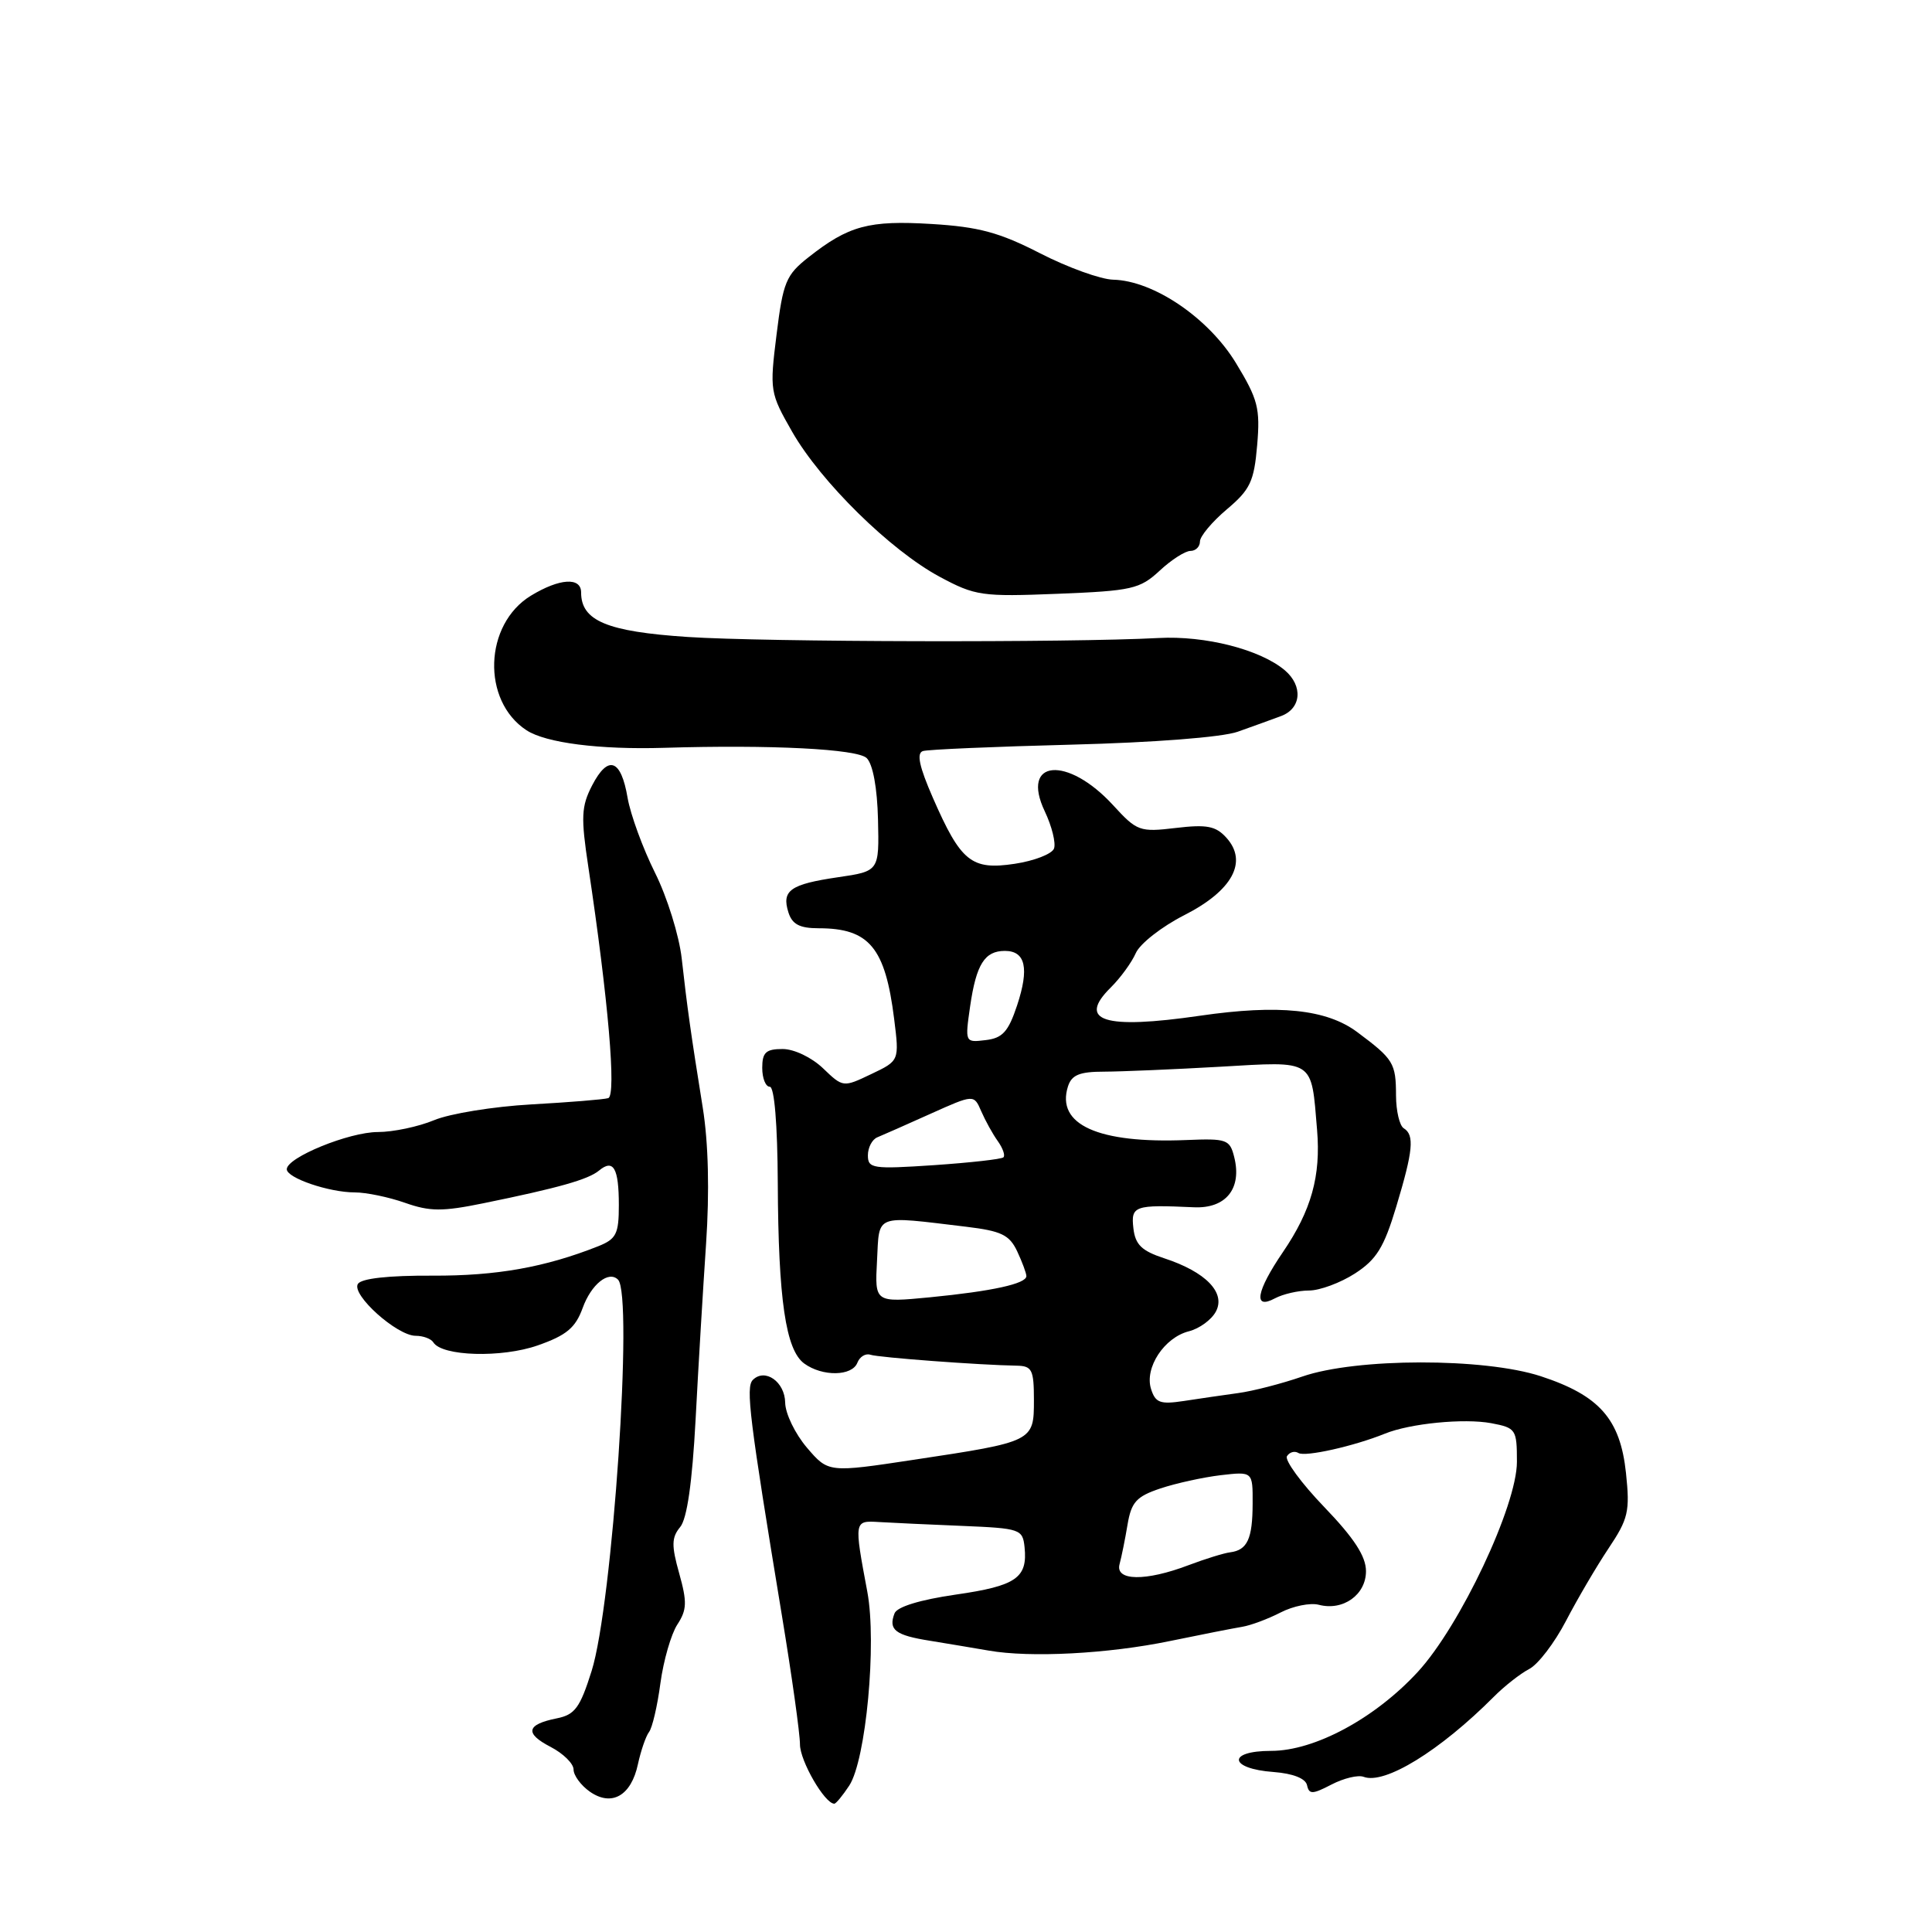 <?xml version="1.0" encoding="UTF-8" standalone="no"?>
<!DOCTYPE svg PUBLIC "-//W3C//DTD SVG 1.1//EN" "http://www.w3.org/Graphics/SVG/1.1/DTD/svg11.dtd" >
<svg xmlns="http://www.w3.org/2000/svg" xmlns:xlink="http://www.w3.org/1999/xlink" version="1.1" viewBox="0 0 256 256">
 <g >
 <path fill="currentColor"
d=" M 84.53 233.76 C 84.92 231.97 85.58 230.05 86.00 229.50 C 86.43 228.95 87.11 226.04 87.51 223.02 C 87.92 220.01 88.93 216.52 89.75 215.26 C 91.02 213.32 91.06 212.28 90.00 208.49 C 88.96 204.79 88.98 203.73 90.12 202.35 C 91.04 201.25 91.72 196.47 92.17 188.10 C 92.53 181.17 93.16 170.68 93.56 164.78 C 94.02 157.90 93.87 151.45 93.12 146.78 C 91.53 136.89 91.05 133.44 90.33 127.00 C 89.99 123.97 88.40 118.86 86.79 115.64 C 85.18 112.41 83.55 107.95 83.16 105.72 C 82.29 100.57 80.58 99.98 78.46 104.07 C 77.02 106.86 76.96 108.27 77.96 114.89 C 80.59 132.36 81.70 145.18 80.59 145.51 C 79.99 145.69 75.40 146.06 70.40 146.34 C 65.39 146.62 59.60 147.56 57.52 148.43 C 55.45 149.29 52.10 150.00 50.07 150.00 C 46.26 150.00 38.00 153.37 38.00 154.93 C 38.00 156.09 43.60 158.00 47.02 158.00 C 48.52 158.00 51.51 158.62 53.67 159.38 C 56.96 160.54 58.62 160.55 64.04 159.44 C 74.04 157.40 77.94 156.29 79.37 155.11 C 81.28 153.52 82.00 154.77 82.00 159.69 C 82.00 163.51 81.66 164.18 79.25 165.14 C 72.23 167.92 65.78 169.07 57.31 169.03 C 51.46 169.00 47.87 169.40 47.42 170.13 C 46.54 171.56 52.60 177.00 55.08 177.00 C 56.07 177.00 57.12 177.39 57.42 177.87 C 58.56 179.72 66.48 179.95 71.26 178.27 C 75.06 176.94 76.25 175.94 77.20 173.33 C 78.34 170.17 80.65 168.32 81.89 169.56 C 83.94 171.60 81.17 212.60 78.39 221.42 C 76.86 226.28 76.18 227.21 73.78 227.69 C 69.74 228.50 69.49 229.68 72.97 231.48 C 74.64 232.35 76.00 233.69 76.00 234.47 C 76.00 235.25 76.97 236.57 78.15 237.40 C 81.05 239.43 83.64 237.95 84.53 233.76 Z  M 112.53 236.60 C 114.75 233.21 116.19 217.75 114.93 210.95 C 113.15 201.44 113.15 201.48 116.50 201.68 C 118.15 201.78 123.10 202.01 127.50 202.19 C 135.19 202.51 135.51 202.62 135.76 205.01 C 136.18 209.08 134.65 210.14 126.66 211.29 C 121.90 211.98 118.86 212.91 118.53 213.78 C 117.69 215.96 118.62 216.68 123.23 217.41 C 125.58 217.79 129.07 218.38 131.00 218.71 C 136.52 219.68 146.83 219.14 155.00 217.45 C 159.12 216.60 163.44 215.75 164.60 215.56 C 165.75 215.37 168.04 214.51 169.69 213.66 C 171.34 212.81 173.62 212.35 174.74 212.64 C 177.96 213.49 181.00 211.32 181.00 208.19 C 181.00 206.22 179.43 203.81 175.46 199.68 C 172.42 196.52 170.20 193.48 170.53 192.95 C 170.87 192.41 171.55 192.22 172.05 192.53 C 172.93 193.08 179.43 191.62 183.50 189.97 C 186.84 188.61 193.99 187.91 197.60 188.58 C 200.87 189.20 201.00 189.40 201.00 193.70 C 201.00 199.50 193.48 215.44 187.86 221.54 C 182.18 227.70 174.20 232.00 168.43 232.00 C 162.55 232.00 162.83 234.37 168.76 234.80 C 171.34 235.00 172.99 235.65 173.19 236.55 C 173.46 237.79 173.91 237.77 176.43 236.46 C 178.05 235.62 179.96 235.16 180.69 235.44 C 183.47 236.50 190.77 232.01 197.89 224.88 C 199.32 223.43 201.46 221.76 202.63 221.15 C 203.80 220.55 205.99 217.68 207.50 214.78 C 209.01 211.88 211.55 207.55 213.14 205.17 C 215.76 201.25 215.99 200.28 215.45 195.17 C 214.69 188.04 211.94 184.91 204.17 182.36 C 196.67 179.90 179.71 179.92 172.56 182.40 C 169.84 183.34 166.01 184.33 164.06 184.59 C 162.10 184.86 158.86 185.33 156.85 185.64 C 153.73 186.11 153.10 185.88 152.52 184.05 C 151.63 181.24 154.27 177.22 157.54 176.40 C 158.92 176.05 160.53 174.88 161.11 173.79 C 162.45 171.29 159.77 168.53 154.27 166.73 C 151.28 165.75 150.43 164.93 150.18 162.75 C 149.84 159.78 150.31 159.61 158.18 159.97 C 162.44 160.17 164.59 157.49 163.54 153.32 C 162.96 150.98 162.55 150.84 157.21 151.06 C 145.50 151.54 139.91 149.02 141.51 143.96 C 142.00 142.43 143.04 142.00 146.32 142.00 C 148.62 141.99 155.51 141.70 161.64 141.35 C 174.29 140.62 173.73 140.25 174.52 149.73 C 175.03 155.83 173.76 160.38 170.00 165.90 C 166.45 171.11 166.02 173.60 168.93 172.04 C 170.00 171.47 172.03 171.00 173.45 171.00 C 174.87 171.00 177.60 169.99 179.53 168.75 C 182.39 166.90 183.38 165.31 185.01 159.89 C 187.25 152.46 187.45 150.39 186.00 149.50 C 185.45 149.16 184.99 147.22 184.98 145.19 C 184.97 140.85 184.66 140.35 179.83 136.75 C 175.77 133.73 169.46 133.07 159.00 134.59 C 146.29 136.44 142.68 135.29 147.19 130.84 C 148.46 129.58 149.95 127.54 150.50 126.29 C 151.05 125.04 153.94 122.78 156.93 121.26 C 163.30 118.02 165.39 114.19 162.50 111.00 C 161.10 109.45 159.91 109.22 155.79 109.71 C 151.01 110.28 150.65 110.14 147.49 106.69 C 141.43 100.09 135.18 100.65 138.44 107.51 C 139.39 109.51 139.93 111.73 139.66 112.44 C 139.38 113.16 137.04 114.07 134.44 114.46 C 128.71 115.32 127.32 114.19 123.61 105.71 C 121.81 101.59 121.42 99.80 122.29 99.52 C 122.95 99.31 131.82 98.93 142.00 98.67 C 152.88 98.39 161.94 97.69 164.00 96.96 C 165.93 96.28 168.51 95.34 169.75 94.88 C 172.44 93.88 172.68 90.89 170.25 88.82 C 167.00 86.07 159.71 84.20 153.50 84.54 C 141.77 85.17 101.34 85.08 91.10 84.40 C 80.42 83.69 77.00 82.26 77.00 78.50 C 77.00 76.44 74.13 76.63 70.35 78.93 C 64.13 82.72 63.79 92.85 69.76 96.76 C 72.32 98.44 79.44 99.35 88.00 99.09 C 102.15 98.66 113.59 99.24 114.84 100.45 C 115.66 101.25 116.24 104.39 116.34 108.59 C 116.50 115.44 116.50 115.44 111.03 116.24 C 104.70 117.17 103.55 117.99 104.47 120.90 C 104.97 122.48 105.96 123.00 108.49 123.00 C 115.18 123.00 117.30 125.56 118.48 135.02 C 119.17 140.55 119.17 140.55 115.45 142.32 C 111.72 144.10 111.71 144.10 109.05 141.55 C 107.54 140.11 105.22 139.00 103.70 139.00 C 101.49 139.00 101.00 139.45 101.00 141.50 C 101.00 142.88 101.45 144.00 102.00 144.00 C 102.61 144.00 103.02 148.96 103.06 156.75 C 103.13 172.20 104.11 178.87 106.56 180.67 C 108.97 182.43 112.92 182.37 113.61 180.56 C 113.92 179.77 114.69 179.30 115.33 179.51 C 116.43 179.88 129.86 180.88 134.75 180.96 C 136.75 181.00 137.00 181.51 137.00 185.52 C 137.00 191.01 136.96 191.03 121.13 193.42 C 109.76 195.14 109.76 195.14 106.92 191.82 C 105.36 189.99 104.06 187.31 104.04 185.86 C 104.00 183.09 101.36 181.24 99.75 182.85 C 98.79 183.81 99.31 188.01 103.60 214.03 C 104.92 222.02 106.00 229.72 106.00 231.14 C 106.00 233.33 109.28 239.00 110.55 239.00 C 110.77 239.00 111.66 237.92 112.53 236.60 Z  M 153.65 75.63 C 155.20 74.18 157.05 73.00 157.74 73.00 C 158.43 73.00 159.00 72.44 159.00 71.75 C 159.00 71.06 160.60 69.15 162.55 67.50 C 165.66 64.88 166.17 63.80 166.58 59.00 C 167.00 54.10 166.69 52.91 163.76 48.09 C 160.12 42.12 152.86 37.19 147.50 37.06 C 145.85 37.02 141.50 35.45 137.83 33.57 C 132.43 30.80 129.70 30.06 123.45 29.68 C 115.12 29.17 112.44 29.90 107.13 34.09 C 104.15 36.43 103.76 37.38 102.90 44.31 C 101.97 51.77 102.02 52.06 104.97 57.22 C 108.78 63.87 117.98 72.91 124.50 76.42 C 129.23 78.96 130.09 79.08 140.16 78.68 C 149.98 78.29 151.03 78.05 153.65 75.63 Z  M 148.35 207.25 C 148.61 206.29 149.09 203.92 149.41 201.99 C 149.91 199.04 150.58 198.29 153.75 197.23 C 155.81 196.54 159.41 195.75 161.75 195.47 C 166.00 194.98 166.00 194.98 165.98 199.24 C 165.97 203.91 165.28 205.40 163.00 205.69 C 162.18 205.79 159.70 206.56 157.50 207.39 C 151.80 209.56 147.73 209.50 148.35 207.25 Z  M 116.21 167.05 C 116.54 160.78 115.73 161.08 128.03 162.55 C 132.67 163.11 133.75 163.62 134.78 165.80 C 135.45 167.23 136.00 168.71 136.00 169.09 C 136.00 170.10 131.49 171.09 123.21 171.90 C 115.91 172.60 115.91 172.60 116.21 167.05 Z  M 115.00 153.09 C 115.00 152.06 115.56 150.98 116.25 150.70 C 116.94 150.42 120.10 149.02 123.28 147.59 C 129.05 145.00 129.05 145.00 130.02 147.25 C 130.56 148.49 131.54 150.27 132.21 151.20 C 132.88 152.14 133.22 153.11 132.96 153.35 C 132.71 153.60 128.56 154.06 123.75 154.39 C 115.64 154.93 115.00 154.84 115.00 153.09 Z  M 128.55 133.32 C 129.36 127.77 130.47 126.00 133.15 126.00 C 135.89 126.00 136.40 128.30 134.77 133.22 C 133.61 136.71 132.84 137.56 130.60 137.82 C 127.86 138.15 127.86 138.14 128.55 133.32 Z "/>
</g>
</svg>